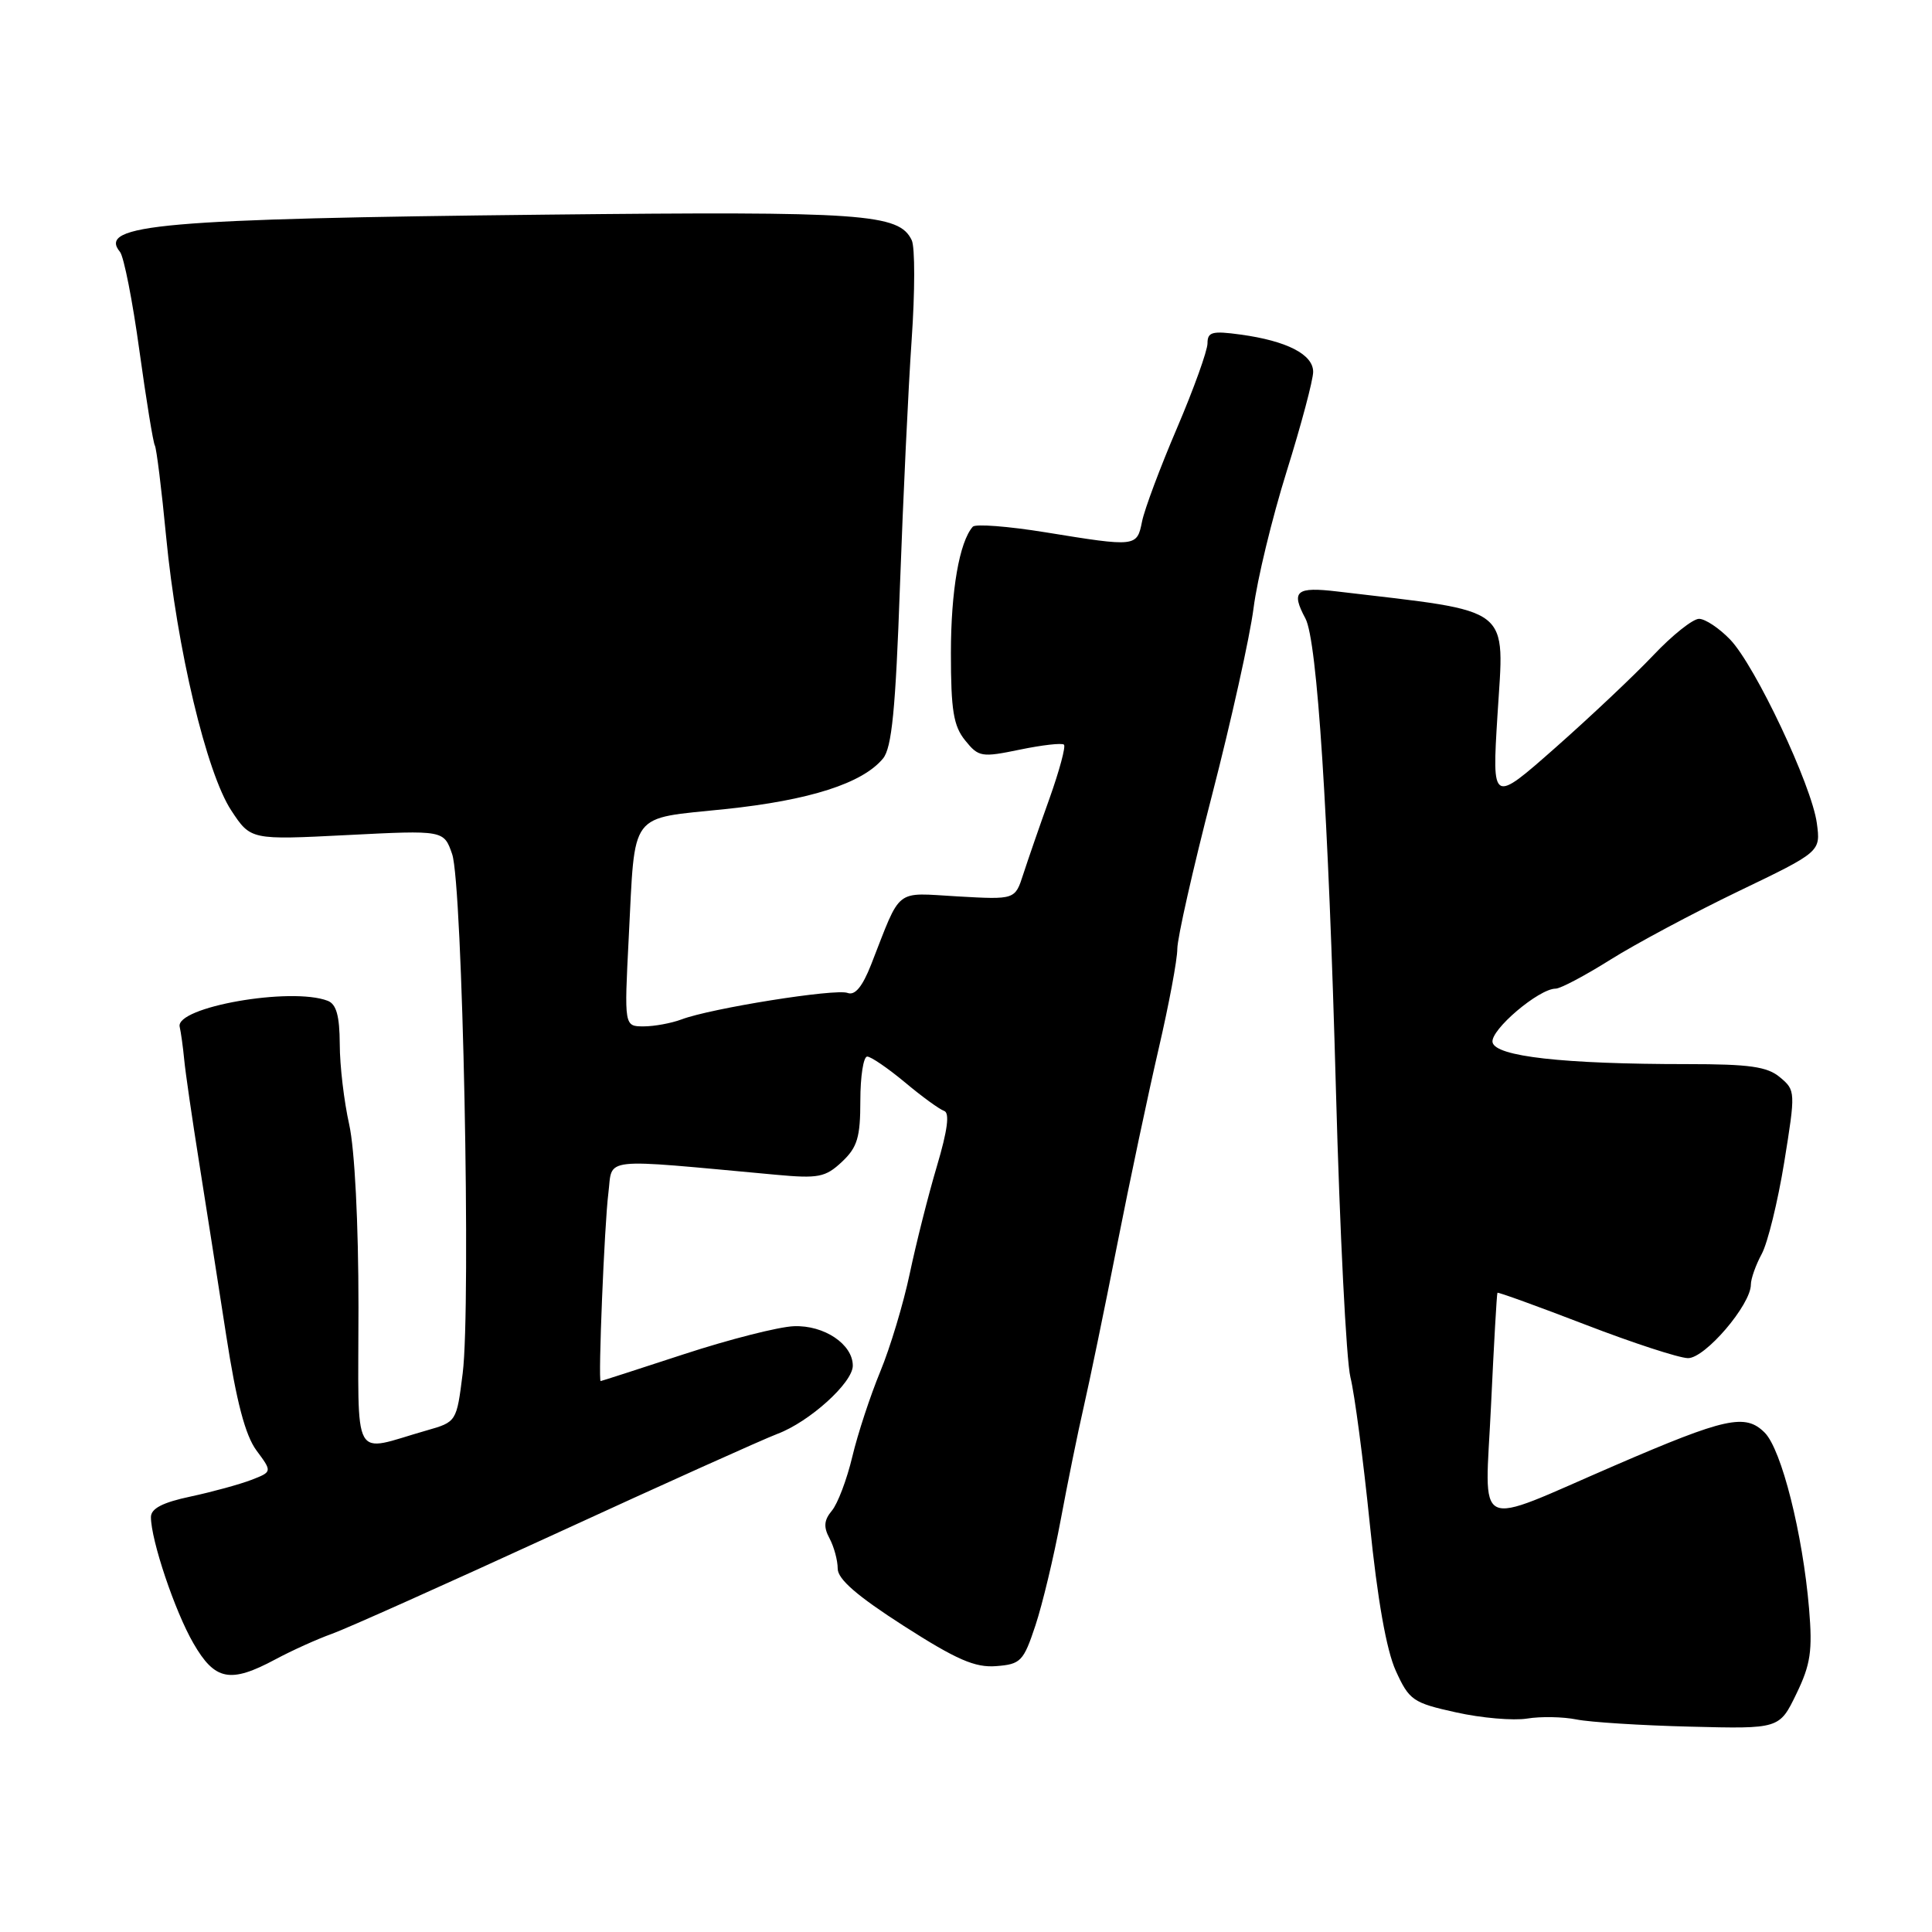 <?xml version="1.0" encoding="UTF-8" standalone="no"?>
<!DOCTYPE svg PUBLIC "-//W3C//DTD SVG 1.1//EN" "http://www.w3.org/Graphics/SVG/1.1/DTD/svg11.dtd" >
<svg xmlns="http://www.w3.org/2000/svg" xmlns:xlink="http://www.w3.org/1999/xlink" version="1.1" viewBox="0 0 256 256">
 <g >
 <path fill="currentColor"
d=" M 238.03 224.44 C 239.92 220.54 240.18 218.74 239.71 213.15 C 238.87 203.22 236.06 192.06 233.83 189.83 C 231.27 187.27 228.68 187.83 214.00 194.17 C 194.93 202.40 196.77 203.29 197.57 186.20 C 197.95 178.11 198.33 171.41 198.42 171.30 C 198.50 171.19 203.73 173.08 210.04 175.51 C 216.34 177.94 222.47 179.94 223.66 179.96 C 225.92 180.00 232.00 172.89 232.00 170.21 C 232.00 169.44 232.65 167.61 233.44 166.15 C 234.23 164.69 235.57 159.22 236.42 154.00 C 237.93 144.65 237.92 144.47 235.86 142.75 C 234.18 141.33 231.83 141.00 223.54 141.00 C 207.10 141.00 198.15 139.99 197.77 138.11 C 197.45 136.49 203.91 131.00 206.13 131.00 C 206.77 131.00 210.03 129.27 213.39 127.16 C 216.75 125.05 224.39 120.97 230.37 118.09 C 241.25 112.86 241.25 112.86 240.74 109.07 C 240.06 104.06 232.59 88.23 229.26 84.75 C 227.81 83.24 225.95 82.00 225.13 82.00 C 224.31 82.00 221.58 84.17 219.07 86.83 C 216.56 89.48 210.72 94.99 206.10 99.07 C 197.70 106.48 197.70 106.48 198.42 94.81 C 199.33 80.06 200.75 81.17 177.25 78.38 C 171.73 77.72 171.02 78.31 172.98 81.96 C 174.54 84.88 176.02 107.85 177.02 144.50 C 177.53 163.20 178.39 180.30 178.94 182.50 C 179.49 184.70 180.64 193.41 181.50 201.87 C 182.52 211.96 183.71 218.66 184.95 221.39 C 186.73 225.30 187.22 225.64 192.94 226.90 C 196.29 227.65 200.52 228.01 202.34 227.72 C 204.16 227.42 207.12 227.48 208.90 227.84 C 210.69 228.20 217.47 228.63 223.97 228.79 C 235.78 229.09 235.78 229.09 238.03 224.44 Z  M 36.50 219.87 C 38.68 218.70 42.05 217.18 43.98 216.49 C 45.92 215.80 59.20 209.85 73.50 203.28 C 87.80 196.70 101.08 190.73 103.00 190.00 C 107.27 188.40 113.00 183.21 113.00 180.96 C 113.00 178.12 109.20 175.57 105.19 175.73 C 103.16 175.81 96.60 177.48 90.62 179.44 C 84.64 181.40 79.67 183.00 79.59 183.00 C 79.24 183.00 80.09 162.21 80.61 158.12 C 81.22 153.26 79.15 153.49 102.81 155.66 C 108.45 156.18 109.37 156.00 111.56 153.95 C 113.61 152.02 114.00 150.71 114.00 145.83 C 114.00 142.62 114.41 140.00 114.91 140.00 C 115.40 140.00 117.65 141.54 119.90 143.41 C 122.14 145.29 124.48 146.99 125.10 147.20 C 125.86 147.45 125.56 149.76 124.14 154.54 C 123.00 158.37 121.39 164.76 120.55 168.74 C 119.71 172.73 117.95 178.58 116.64 181.74 C 115.33 184.91 113.66 189.97 112.94 193.00 C 112.22 196.03 111.00 199.25 110.23 200.17 C 109.18 201.43 109.10 202.33 109.92 203.85 C 110.51 204.96 111.00 206.76 111.00 207.85 C 111.00 209.25 113.58 211.48 119.75 215.44 C 126.76 219.93 129.20 220.99 132.00 220.77 C 135.25 220.52 135.62 220.14 137.20 215.38 C 138.13 212.57 139.64 206.27 140.55 201.38 C 141.46 196.50 142.82 189.80 143.58 186.50 C 144.34 183.20 146.34 173.53 148.02 165.00 C 149.70 156.47 152.19 144.73 153.54 138.91 C 154.89 133.09 156.00 127.16 156.00 125.73 C 156.00 124.31 158.07 115.13 160.61 105.32 C 163.14 95.52 165.61 84.39 166.10 80.60 C 166.58 76.80 168.56 68.64 170.49 62.46 C 172.42 56.28 174.00 50.34 174.00 49.27 C 174.00 46.96 170.51 45.17 164.37 44.33 C 160.63 43.82 160.00 43.98 160.00 45.49 C 160.00 46.46 158.18 51.52 155.96 56.72 C 153.73 61.93 151.65 67.49 151.33 69.09 C 150.65 72.48 150.58 72.49 138.51 70.53 C 133.57 69.73 129.24 69.40 128.90 69.79 C 127.12 71.81 126.00 78.27 126.00 86.54 C 126.00 94.11 126.34 96.20 127.89 98.11 C 129.67 100.32 130.06 100.38 135.14 99.33 C 138.09 98.72 140.71 98.42 140.98 98.67 C 141.24 98.92 140.37 102.13 139.06 105.81 C 137.74 109.49 136.18 114.01 135.58 115.86 C 134.50 119.21 134.50 119.21 126.92 118.78 C 118.42 118.30 119.49 117.45 115.43 127.81 C 114.27 130.75 113.29 131.94 112.31 131.57 C 110.74 130.96 94.16 133.61 90.30 135.08 C 88.96 135.58 86.71 136.00 85.29 136.00 C 82.71 136.00 82.71 136.00 83.31 124.25 C 84.19 107.24 83.20 108.56 96.10 107.21 C 107.28 106.04 114.28 103.80 117.00 100.51 C 118.17 99.10 118.67 94.04 119.25 77.60 C 119.67 65.99 120.36 51.33 120.80 45.00 C 121.24 38.67 121.25 32.75 120.81 31.83 C 119.13 28.31 114.53 27.99 72.48 28.44 C 21.42 28.99 12.88 29.73 15.90 33.38 C 16.41 34.00 17.57 39.88 18.47 46.45 C 19.38 53.02 20.30 58.68 20.52 59.03 C 20.73 59.38 21.41 64.80 22.01 71.08 C 23.44 85.96 27.36 102.41 30.65 107.40 C 33.22 111.30 33.22 111.30 46.01 110.65 C 58.81 110.00 58.81 110.00 59.91 113.17 C 61.30 117.15 62.43 173.03 61.31 181.96 C 60.50 188.41 60.50 188.41 56.50 189.55 C 46.46 192.41 47.50 194.30 47.50 173.20 C 47.50 162.00 47.00 152.29 46.27 149.00 C 45.59 145.97 45.02 141.19 45.02 138.36 C 45.00 134.60 44.57 133.05 43.42 132.61 C 38.56 130.74 23.18 133.45 23.81 136.06 C 23.97 136.76 24.25 138.72 24.41 140.42 C 24.57 142.11 25.46 148.22 26.38 154.00 C 27.30 159.78 28.91 170.09 29.97 176.93 C 31.33 185.74 32.50 190.18 33.98 192.19 C 36.08 195.02 36.08 195.02 33.29 196.10 C 31.75 196.69 28.14 197.68 25.25 198.30 C 21.55 199.08 20.00 199.89 20.00 201.02 C 20.00 204.07 23.17 213.51 25.63 217.75 C 28.48 222.69 30.51 223.08 36.50 219.87 Z "/>
</g>
</svg>